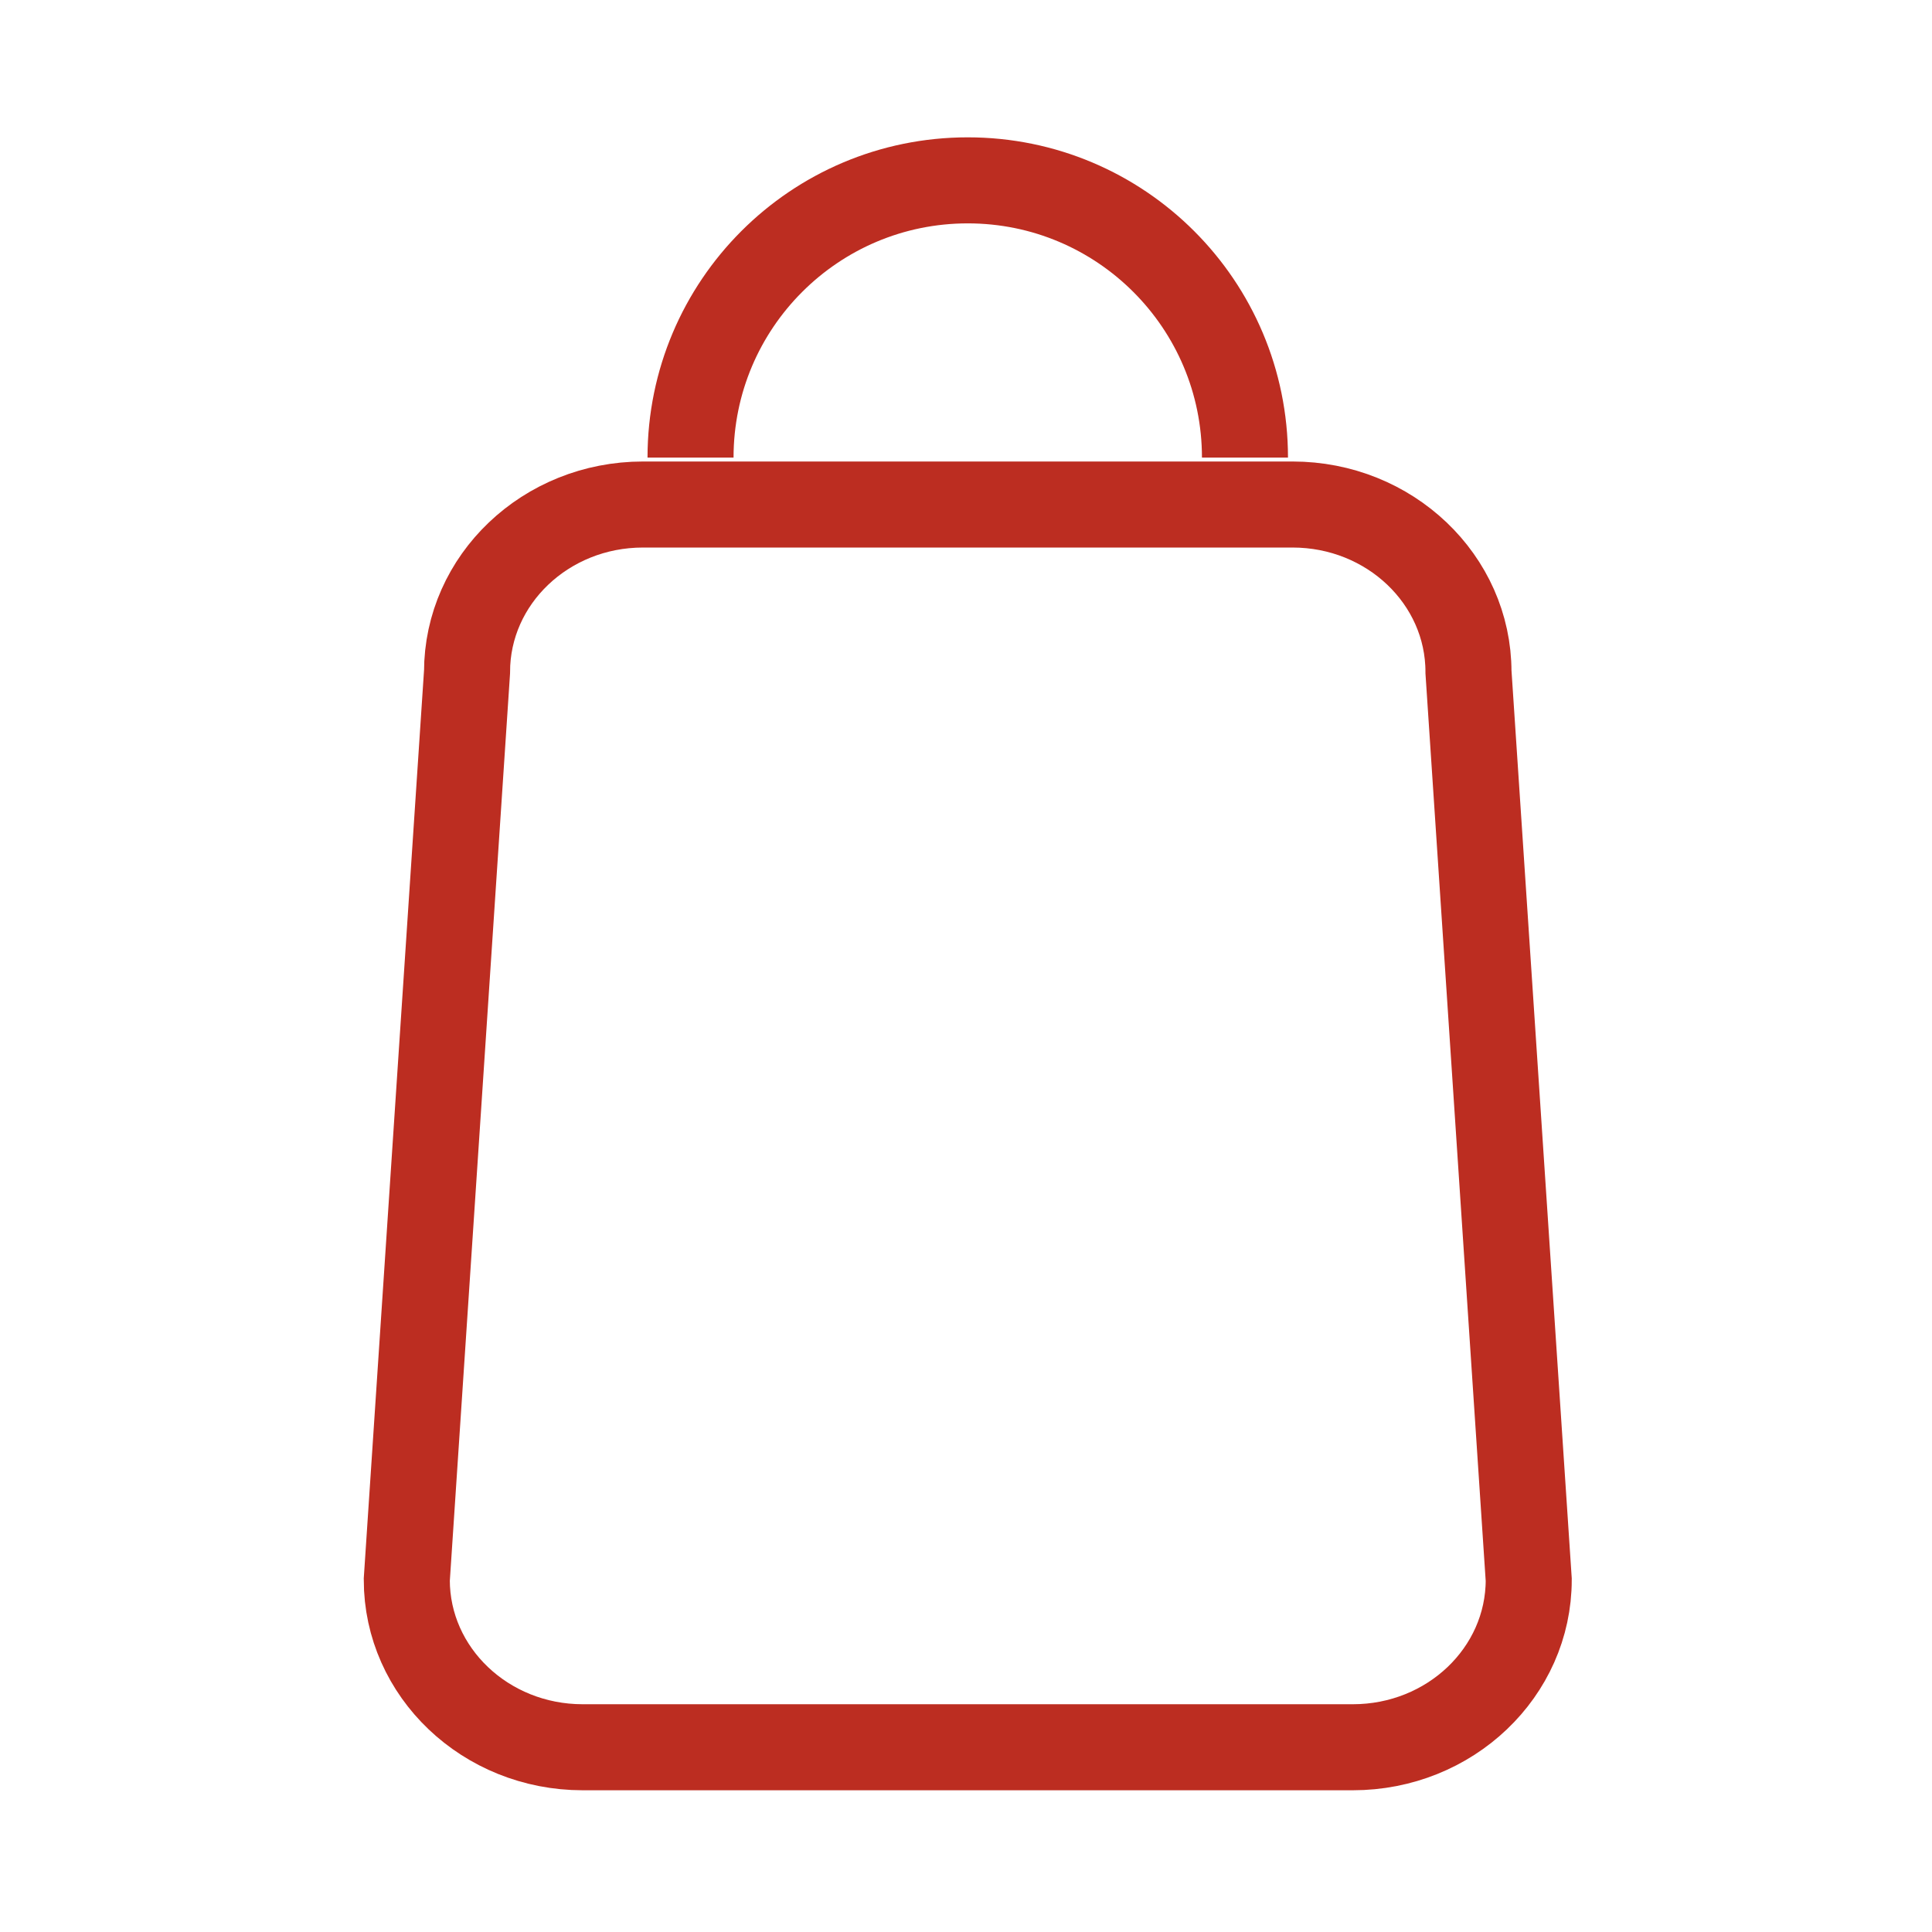 <?xml version="1.0" encoding="UTF-8"?>
<svg width="256px" height="256px" viewBox="0 0 256 256" version="1.1" xmlns="http://www.w3.org/2000/svg" xmlns:xlink="http://www.w3.org/1999/xlink">
    <!-- Generator: Sketch 52.5 (67469) - http://www.bohemiancoding.com/sketch -->
    <title>ic-pedido1</title>
    <desc>Created with Sketch.</desc>
    <g id="ic-pedido1" stroke="none" stroke-width="1" fill="none" fill-rule="evenodd">
        <g id="ic-pedido2" transform="translate(52, 22)" stroke="#BC2D21">
            <g id="Group-5">
                <path d="M127.252,209.52 L25.21,209.52 C12.34,209.52 1.901,199.587 1.901,187.328 L9.885,67.043 C9.885,54.788 20.32,44.851 33.198,44.851 L119.264,44.851 C132.142,44.851 142.581,54.788 142.581,67.043 L150.565,187.328 C150.565,199.587 140.13,209.52 127.252,209.52 Z" id="Stroke-1" stroke-width="11.4"></path>
                <path d="M39.499,38.633 C39.499,18.345 55.946,1.898 76.234,1.898 C96.522,1.898 112.965,18.345 112.965,38.633" id="Stroke-3" stroke-width="11.4"></path>
            </g>
        </g>
    </g>
</svg>